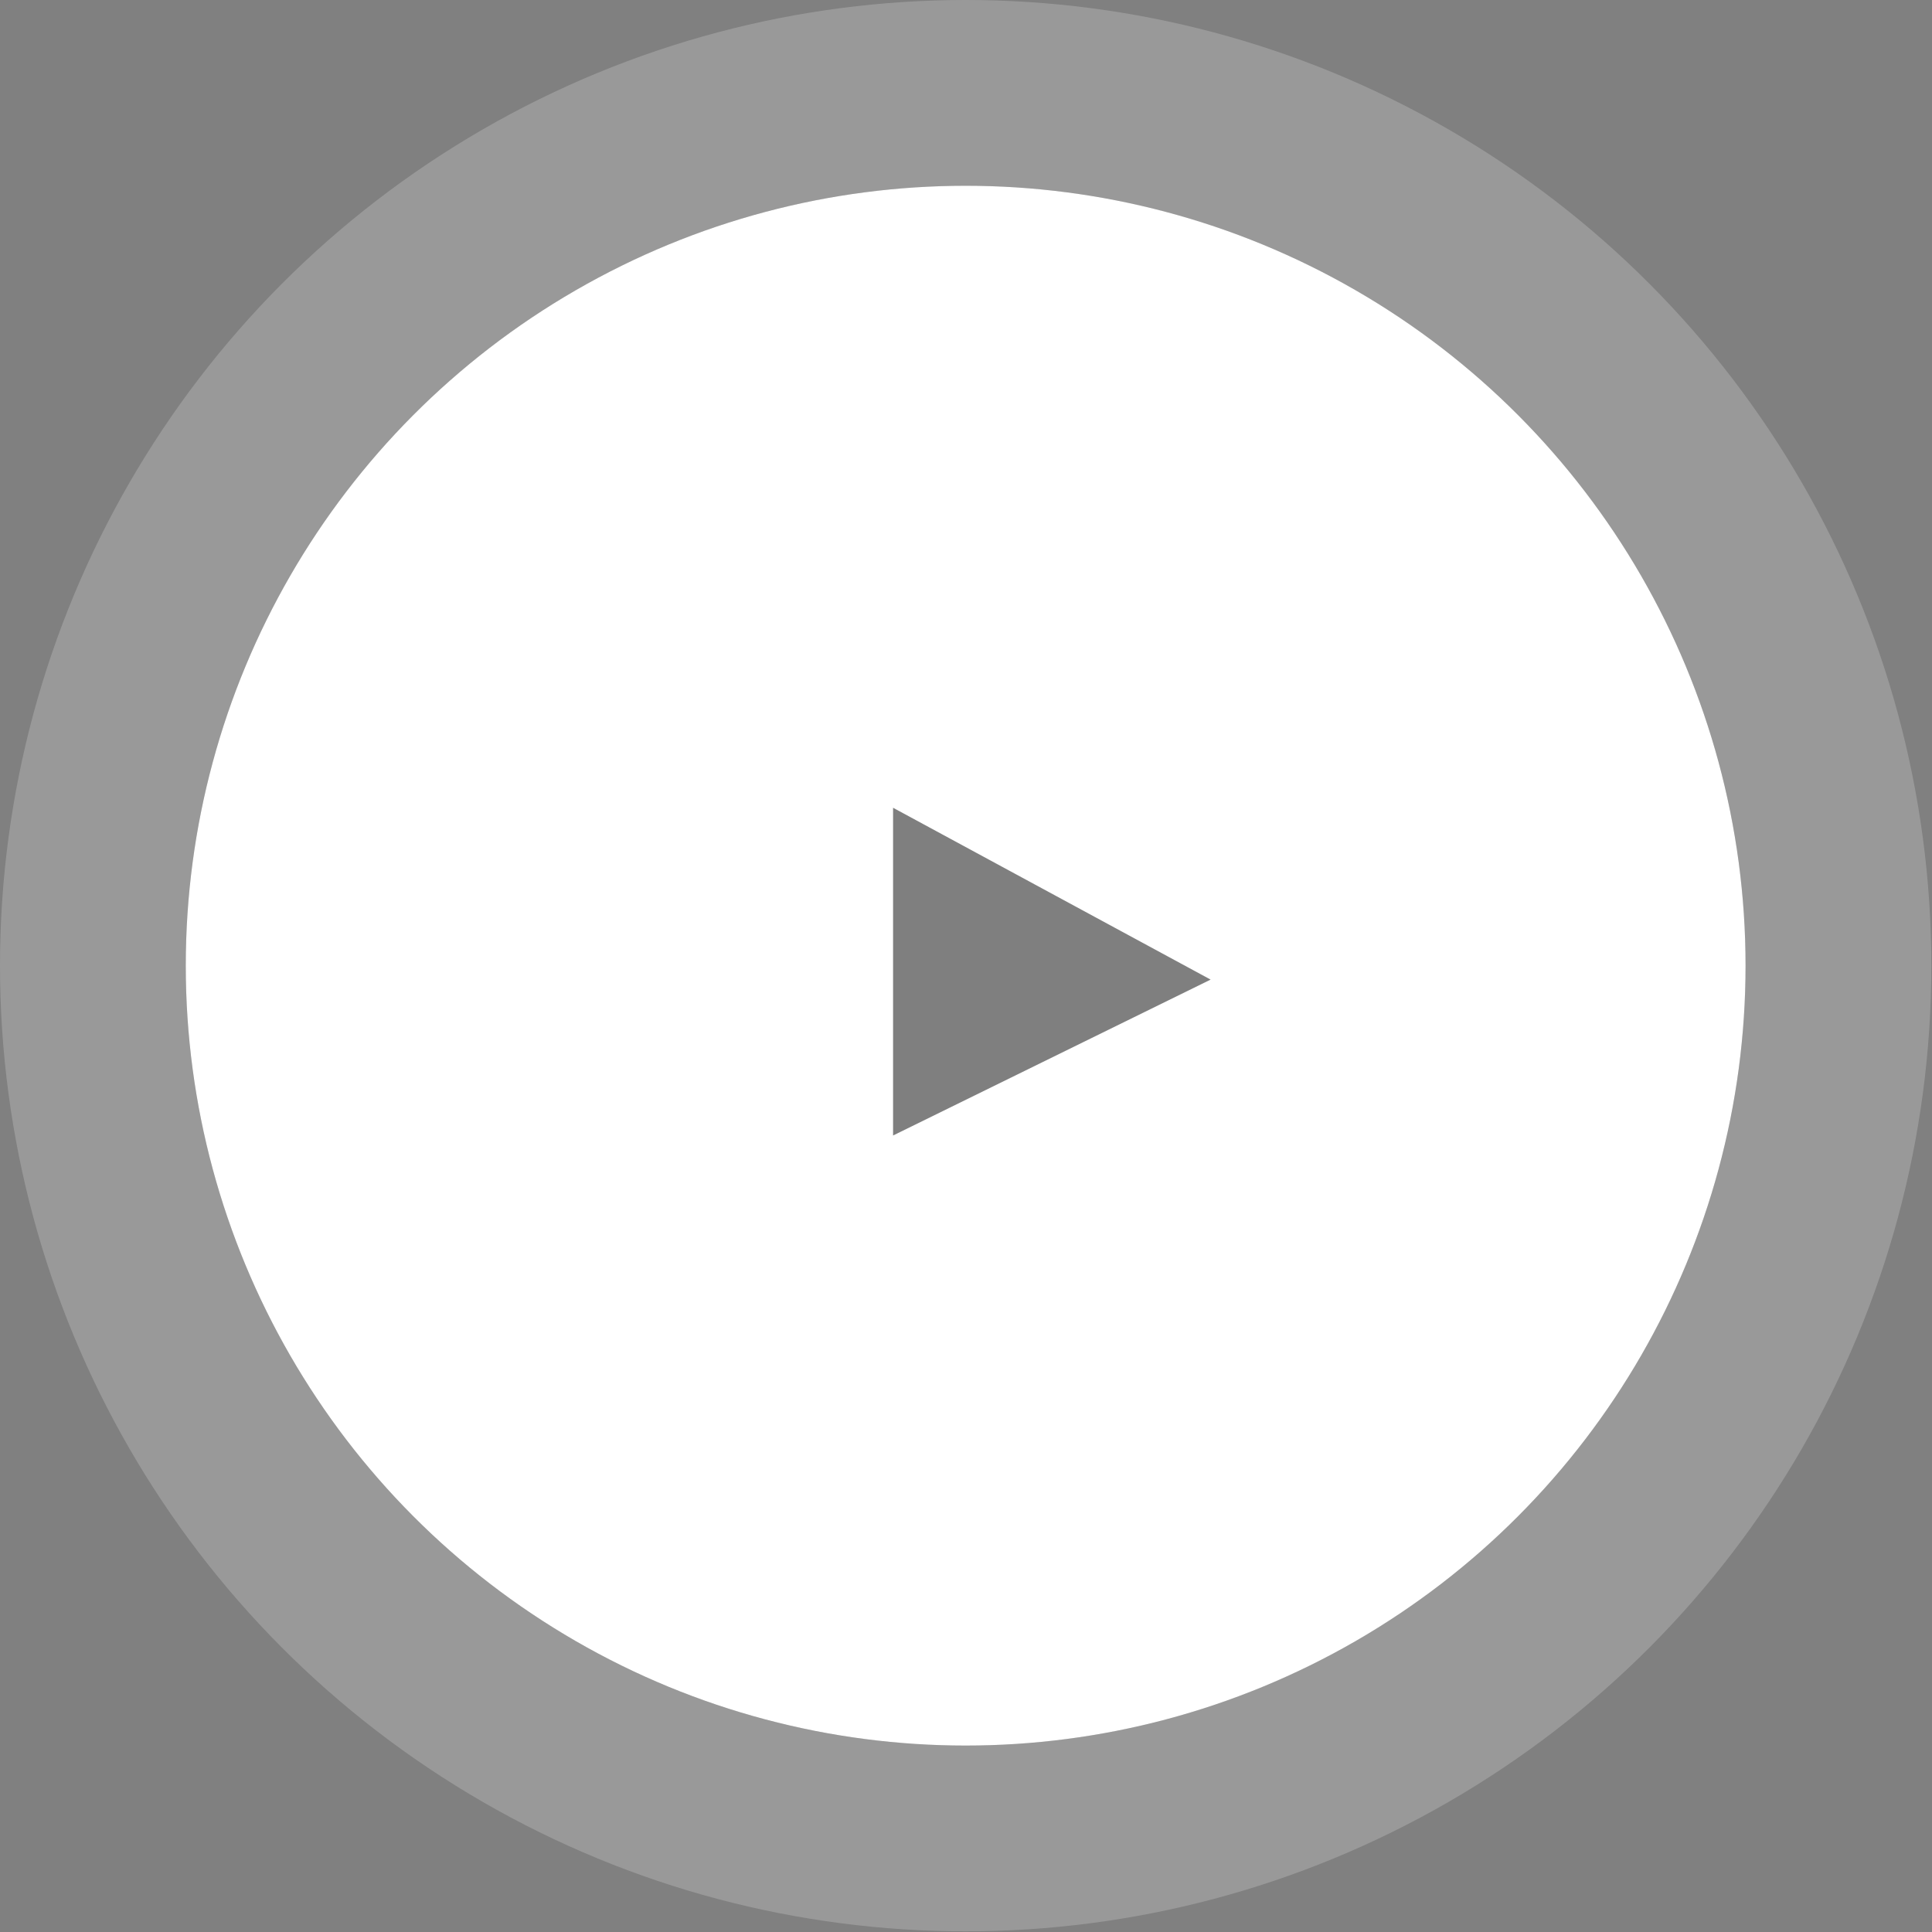 <svg width="52" height="52" viewBox="0 0 52 52" fill="none" xmlns="http://www.w3.org/2000/svg">
<rect x="0" y="0" width="52" height="52" fill="#808080" stroke="none"/>
<circle cx="25.991" cy="25.991" r="20.991" fill="white"/>
<circle cx="25.991" cy="25.991" r="23.491" stroke="white" stroke-opacity="0.2" stroke-width="5"/>
<path d="M24.037 21.741L32.584 26.366L24.037 30.562L24.037 21.741Z" fill="black" fill-opacity="0.5"/>
</svg>
